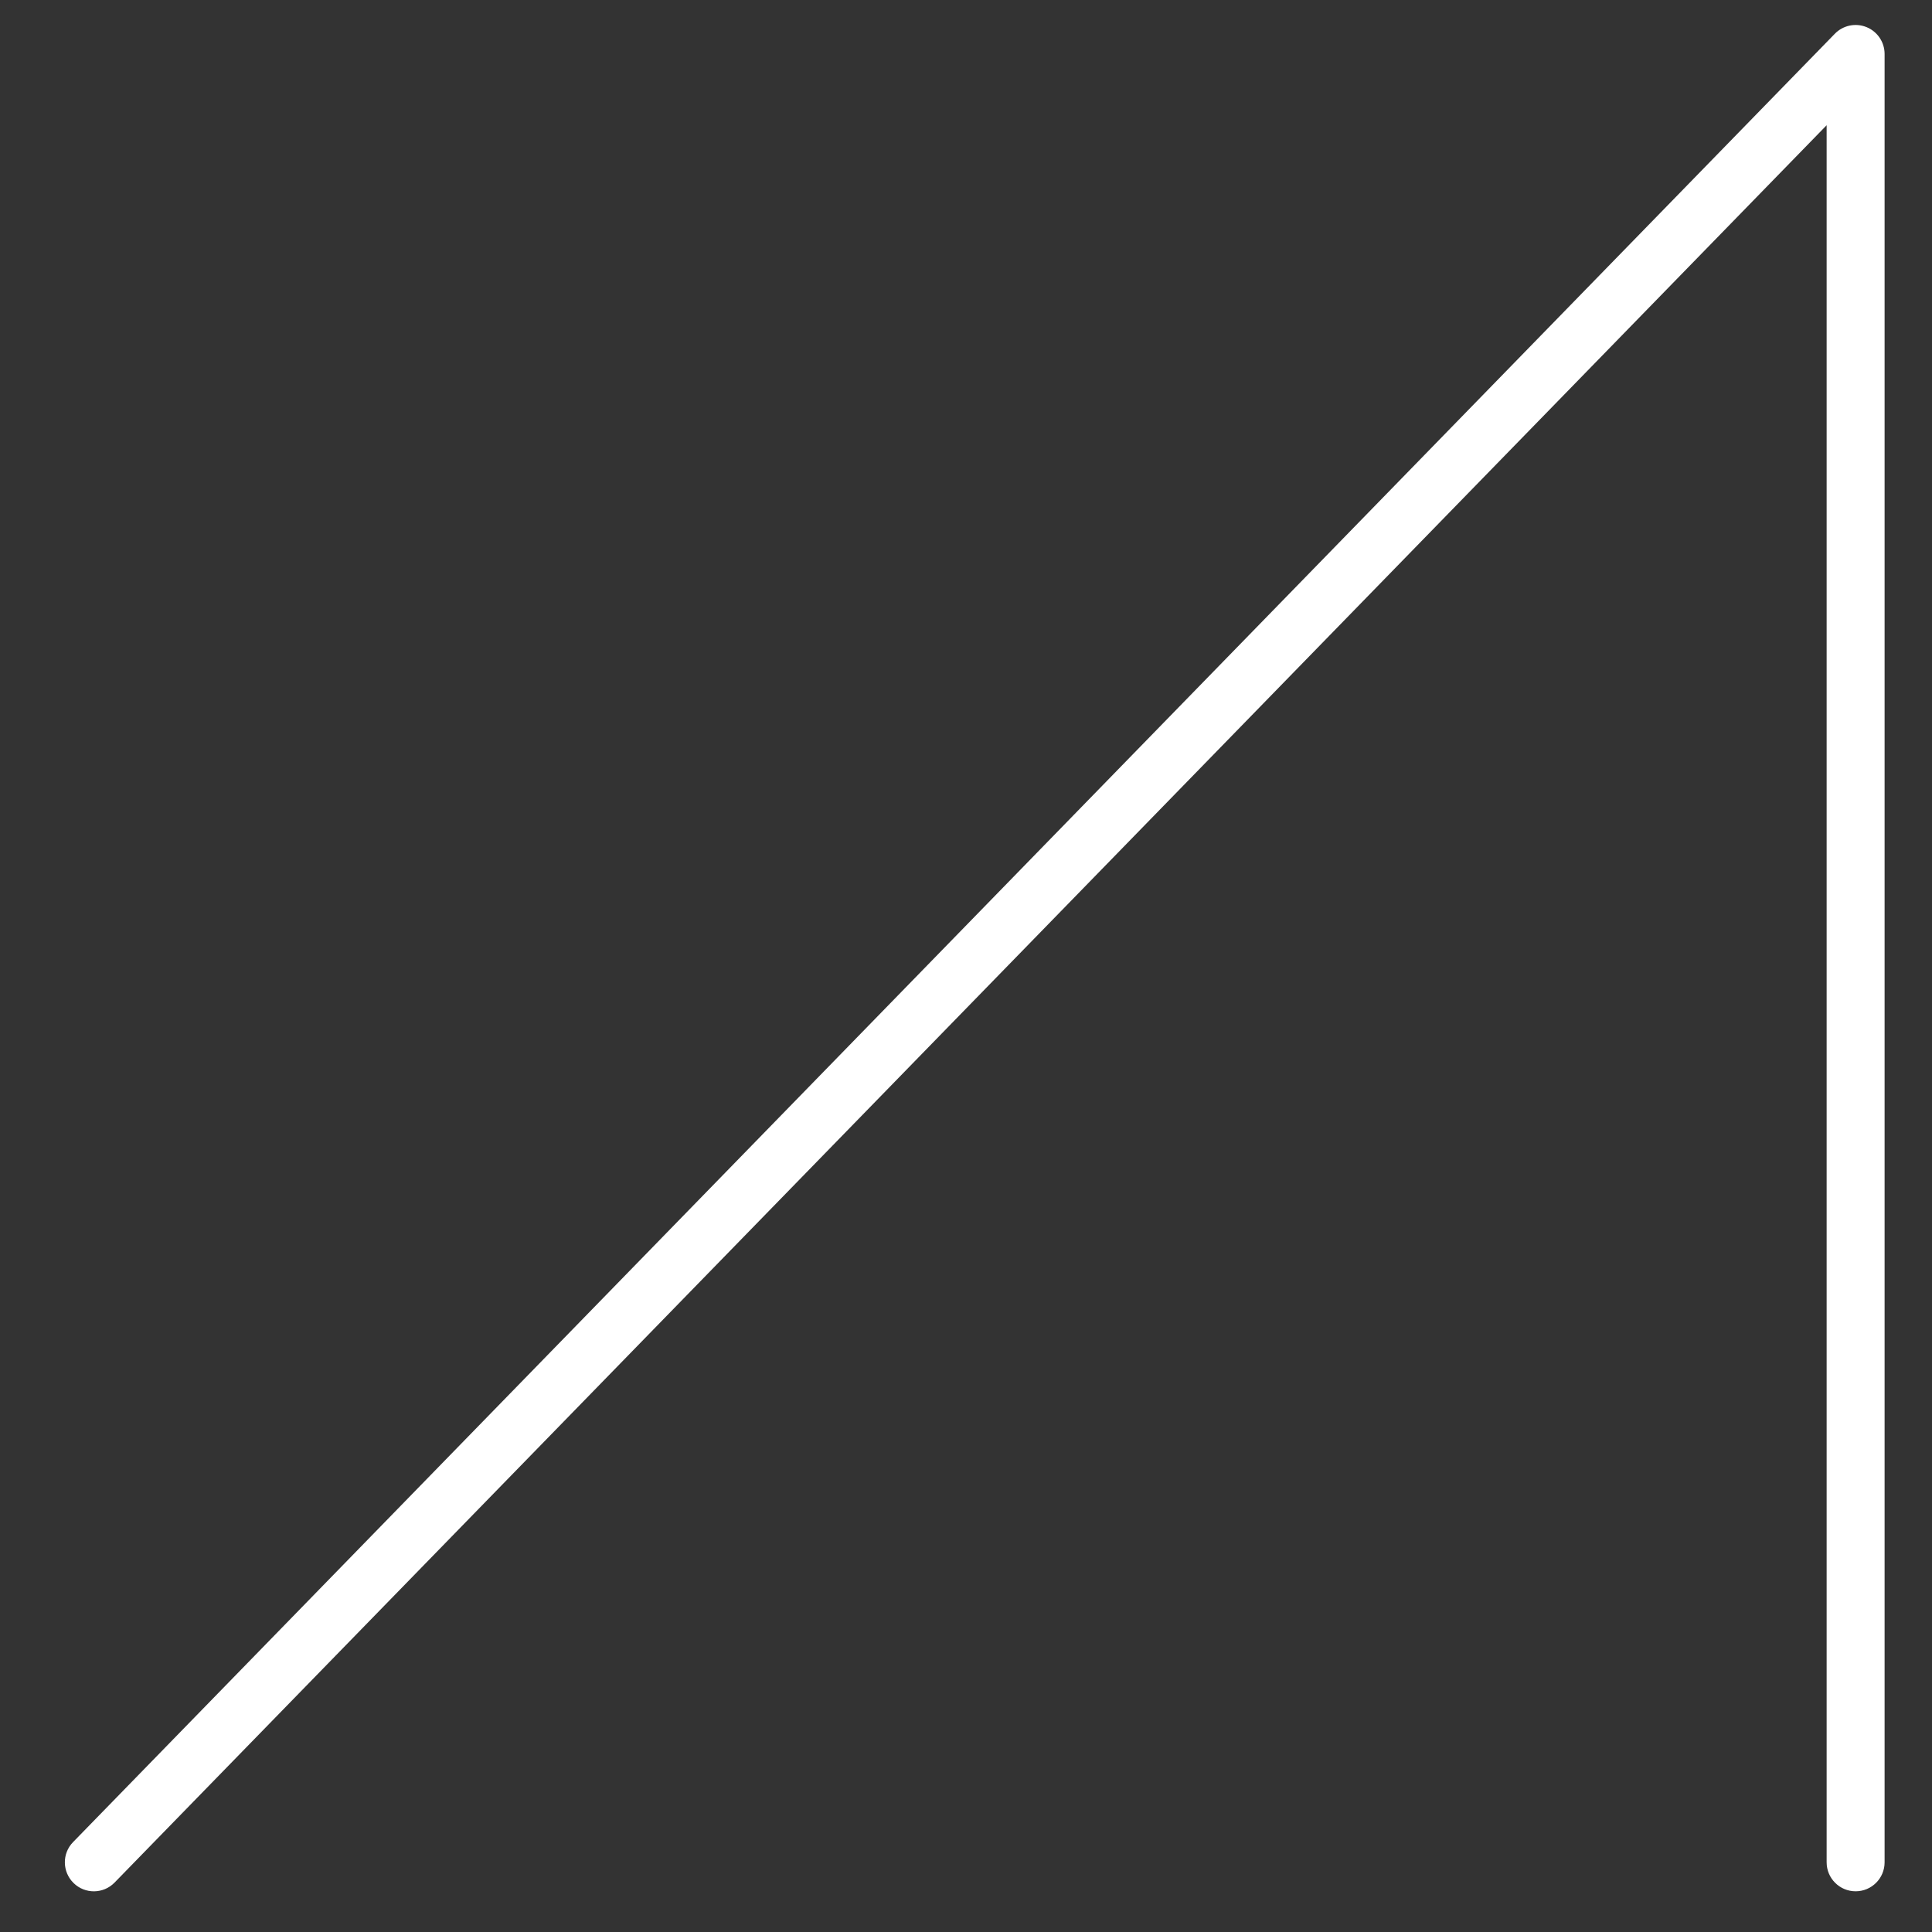 <svg width="28" height="28" viewBox="0 0 28 28" fill="none" xmlns="http://www.w3.org/2000/svg">
<rect x="0" y="0" width="28" height="28" fill="#333333" stroke="none"/>
<path d="M26.893 27.41C26.661 27.41 26.473 27.222 26.473 26.99V1.815L1.661 27.283C1.499 27.45 1.233 27.453 1.067 27.291C0.901 27.129 0.897 26.863 1.059 26.697L26.592 0.489C26.712 0.366 26.893 0.329 27.051 0.393C27.209 0.457 27.313 0.611 27.313 0.782V26.99C27.313 27.222 27.125 27.41 26.893 27.41Z" fill="white"/>
</svg>
